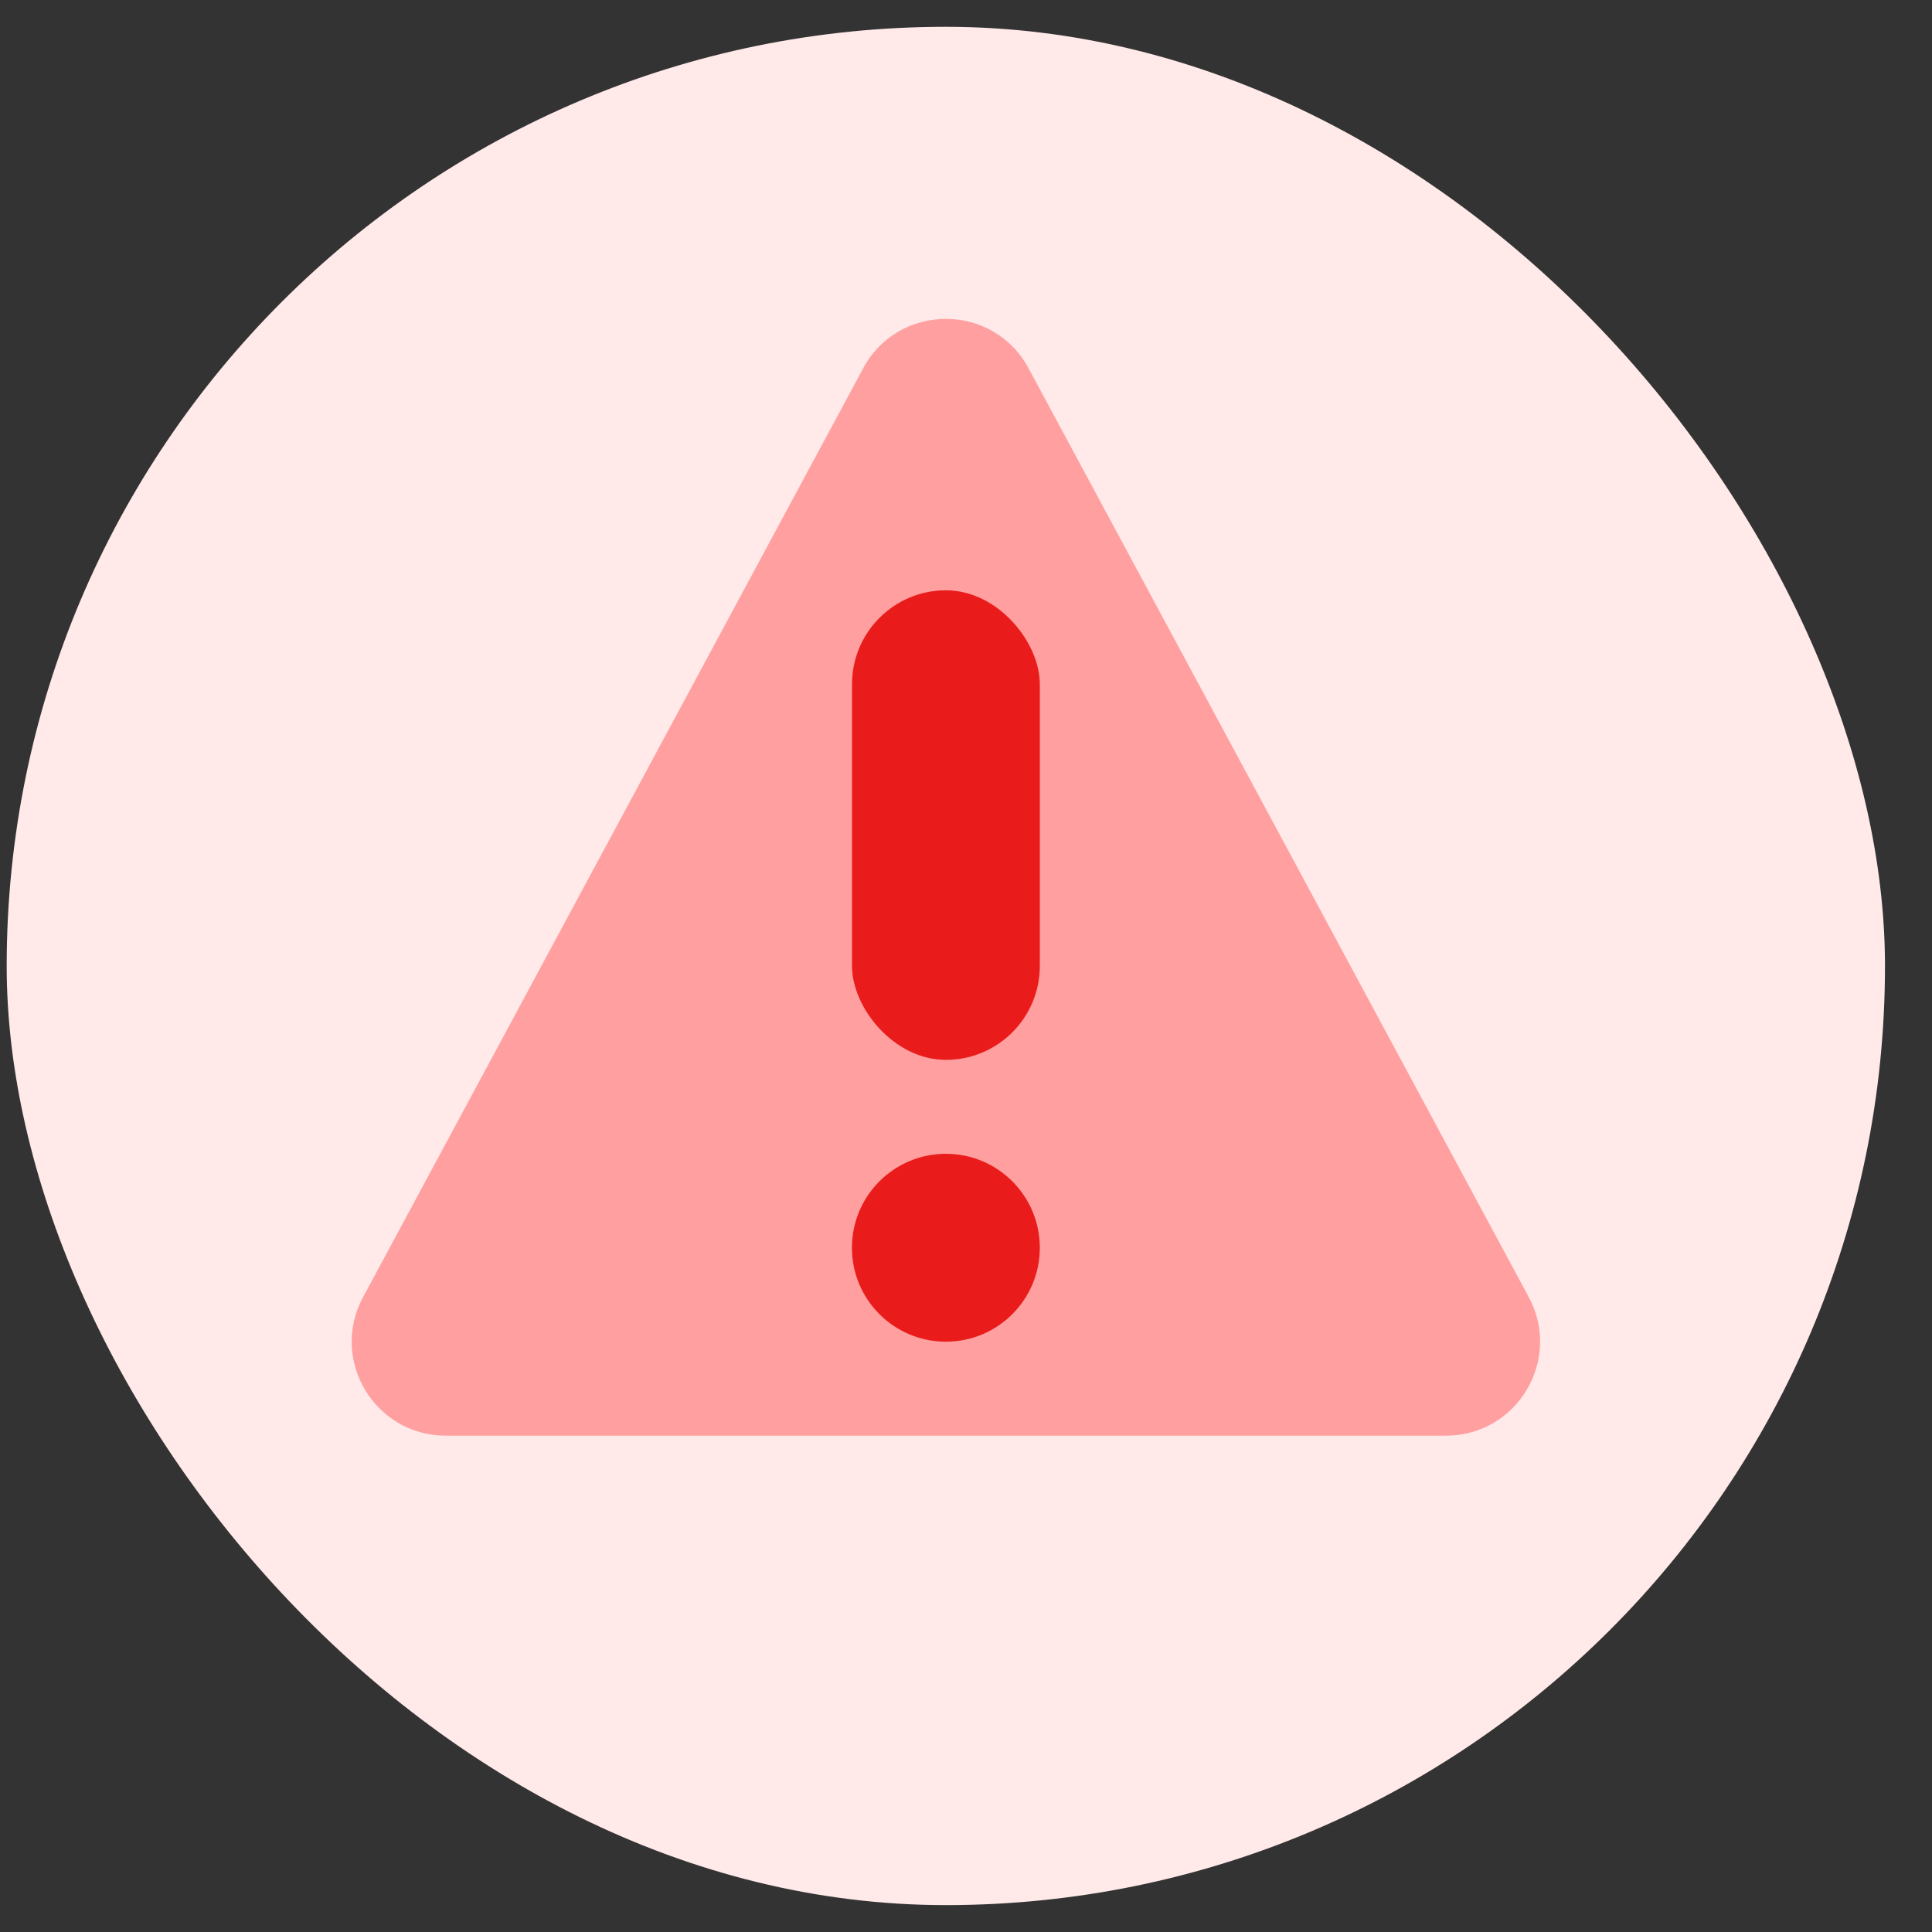 <svg width="24" height="24" viewBox="0 0 24 24" fill="none" xmlns="http://www.w3.org/2000/svg">
<rect x="0" y="0" width="24" height="24" fill="#333333" stroke="none"/>
<rect x="0.083" y="0.333" width="23.333" height="23.333" rx="11.667" fill="#FFE9E9"/>
<path d="M10.723 4.575C11.163 3.757 12.337 3.757 12.777 4.575L18.991 16.114C19.409 16.891 18.846 17.834 17.964 17.834H5.537C4.654 17.834 4.091 16.891 4.51 16.114L10.723 4.575Z" fill="#FF9F9F"/>
<rect x="10.584" y="7.333" width="2.333" height="5.833" rx="1.167" fill="#EA1B1B"/>
<circle cx="11.75" cy="15.5" r="1.167" fill="#EA1B1B"/>
</svg>
